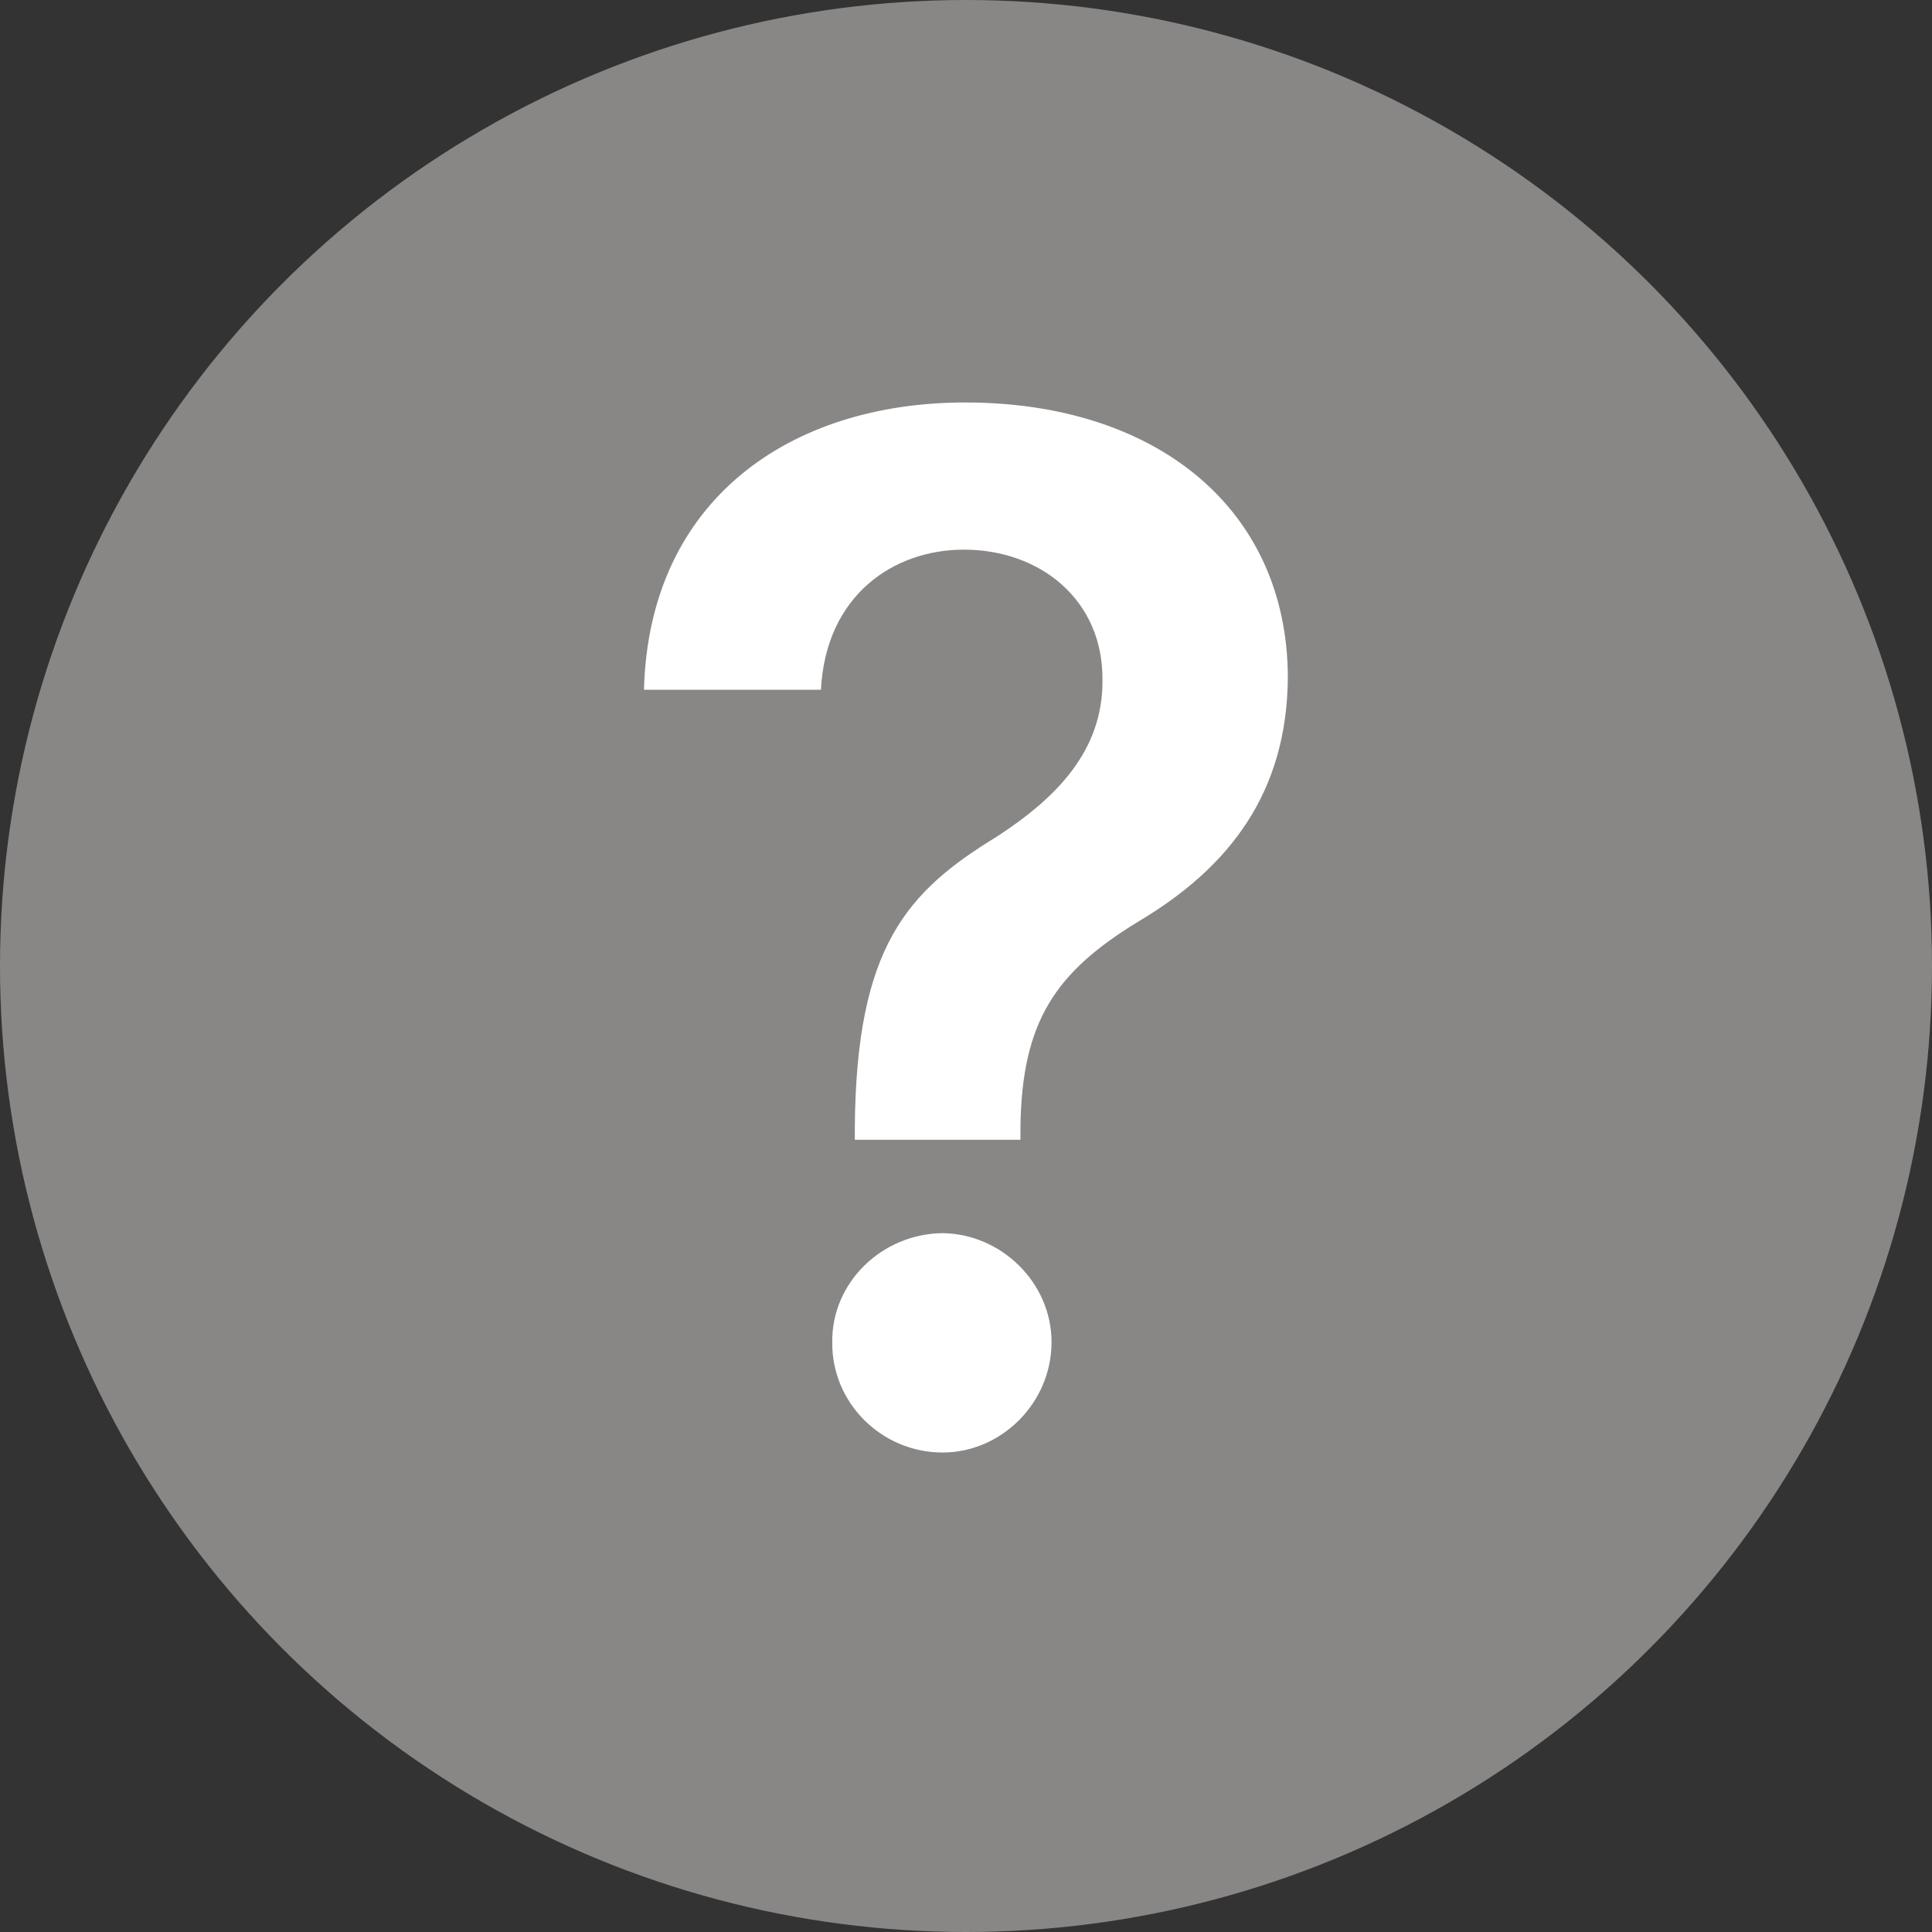 <svg width="22" height="22" viewBox="0 0 22 22" fill="none" xmlns="http://www.w3.org/2000/svg">
<rect x="0" y="0" width="22" height="22" fill="#333333" stroke="none"/>
<circle cx="11" cy="11" r="11" fill="#898686"/>
<path d="M9.734 12.834V12.979H11.62V12.834C11.636 11.625 12.023 11.069 12.957 10.497C14.004 9.877 14.657 9.023 14.665 7.709C14.657 5.792 13.166 4.583 10.991 4.583C9.001 4.583 7.39 5.687 7.333 7.854H9.348C9.404 6.775 10.178 6.259 10.975 6.259C11.853 6.259 12.562 6.839 12.554 7.742C12.562 8.547 12.03 9.087 11.346 9.53C10.331 10.151 9.75 10.779 9.734 12.834ZM9.477 15.283C9.469 15.976 10.04 16.54 10.733 16.54C11.402 16.54 11.974 15.976 11.974 15.283C11.974 14.606 11.402 14.05 10.733 14.042C10.04 14.05 9.469 14.606 9.477 15.283Z" fill="white"/>
</svg>

